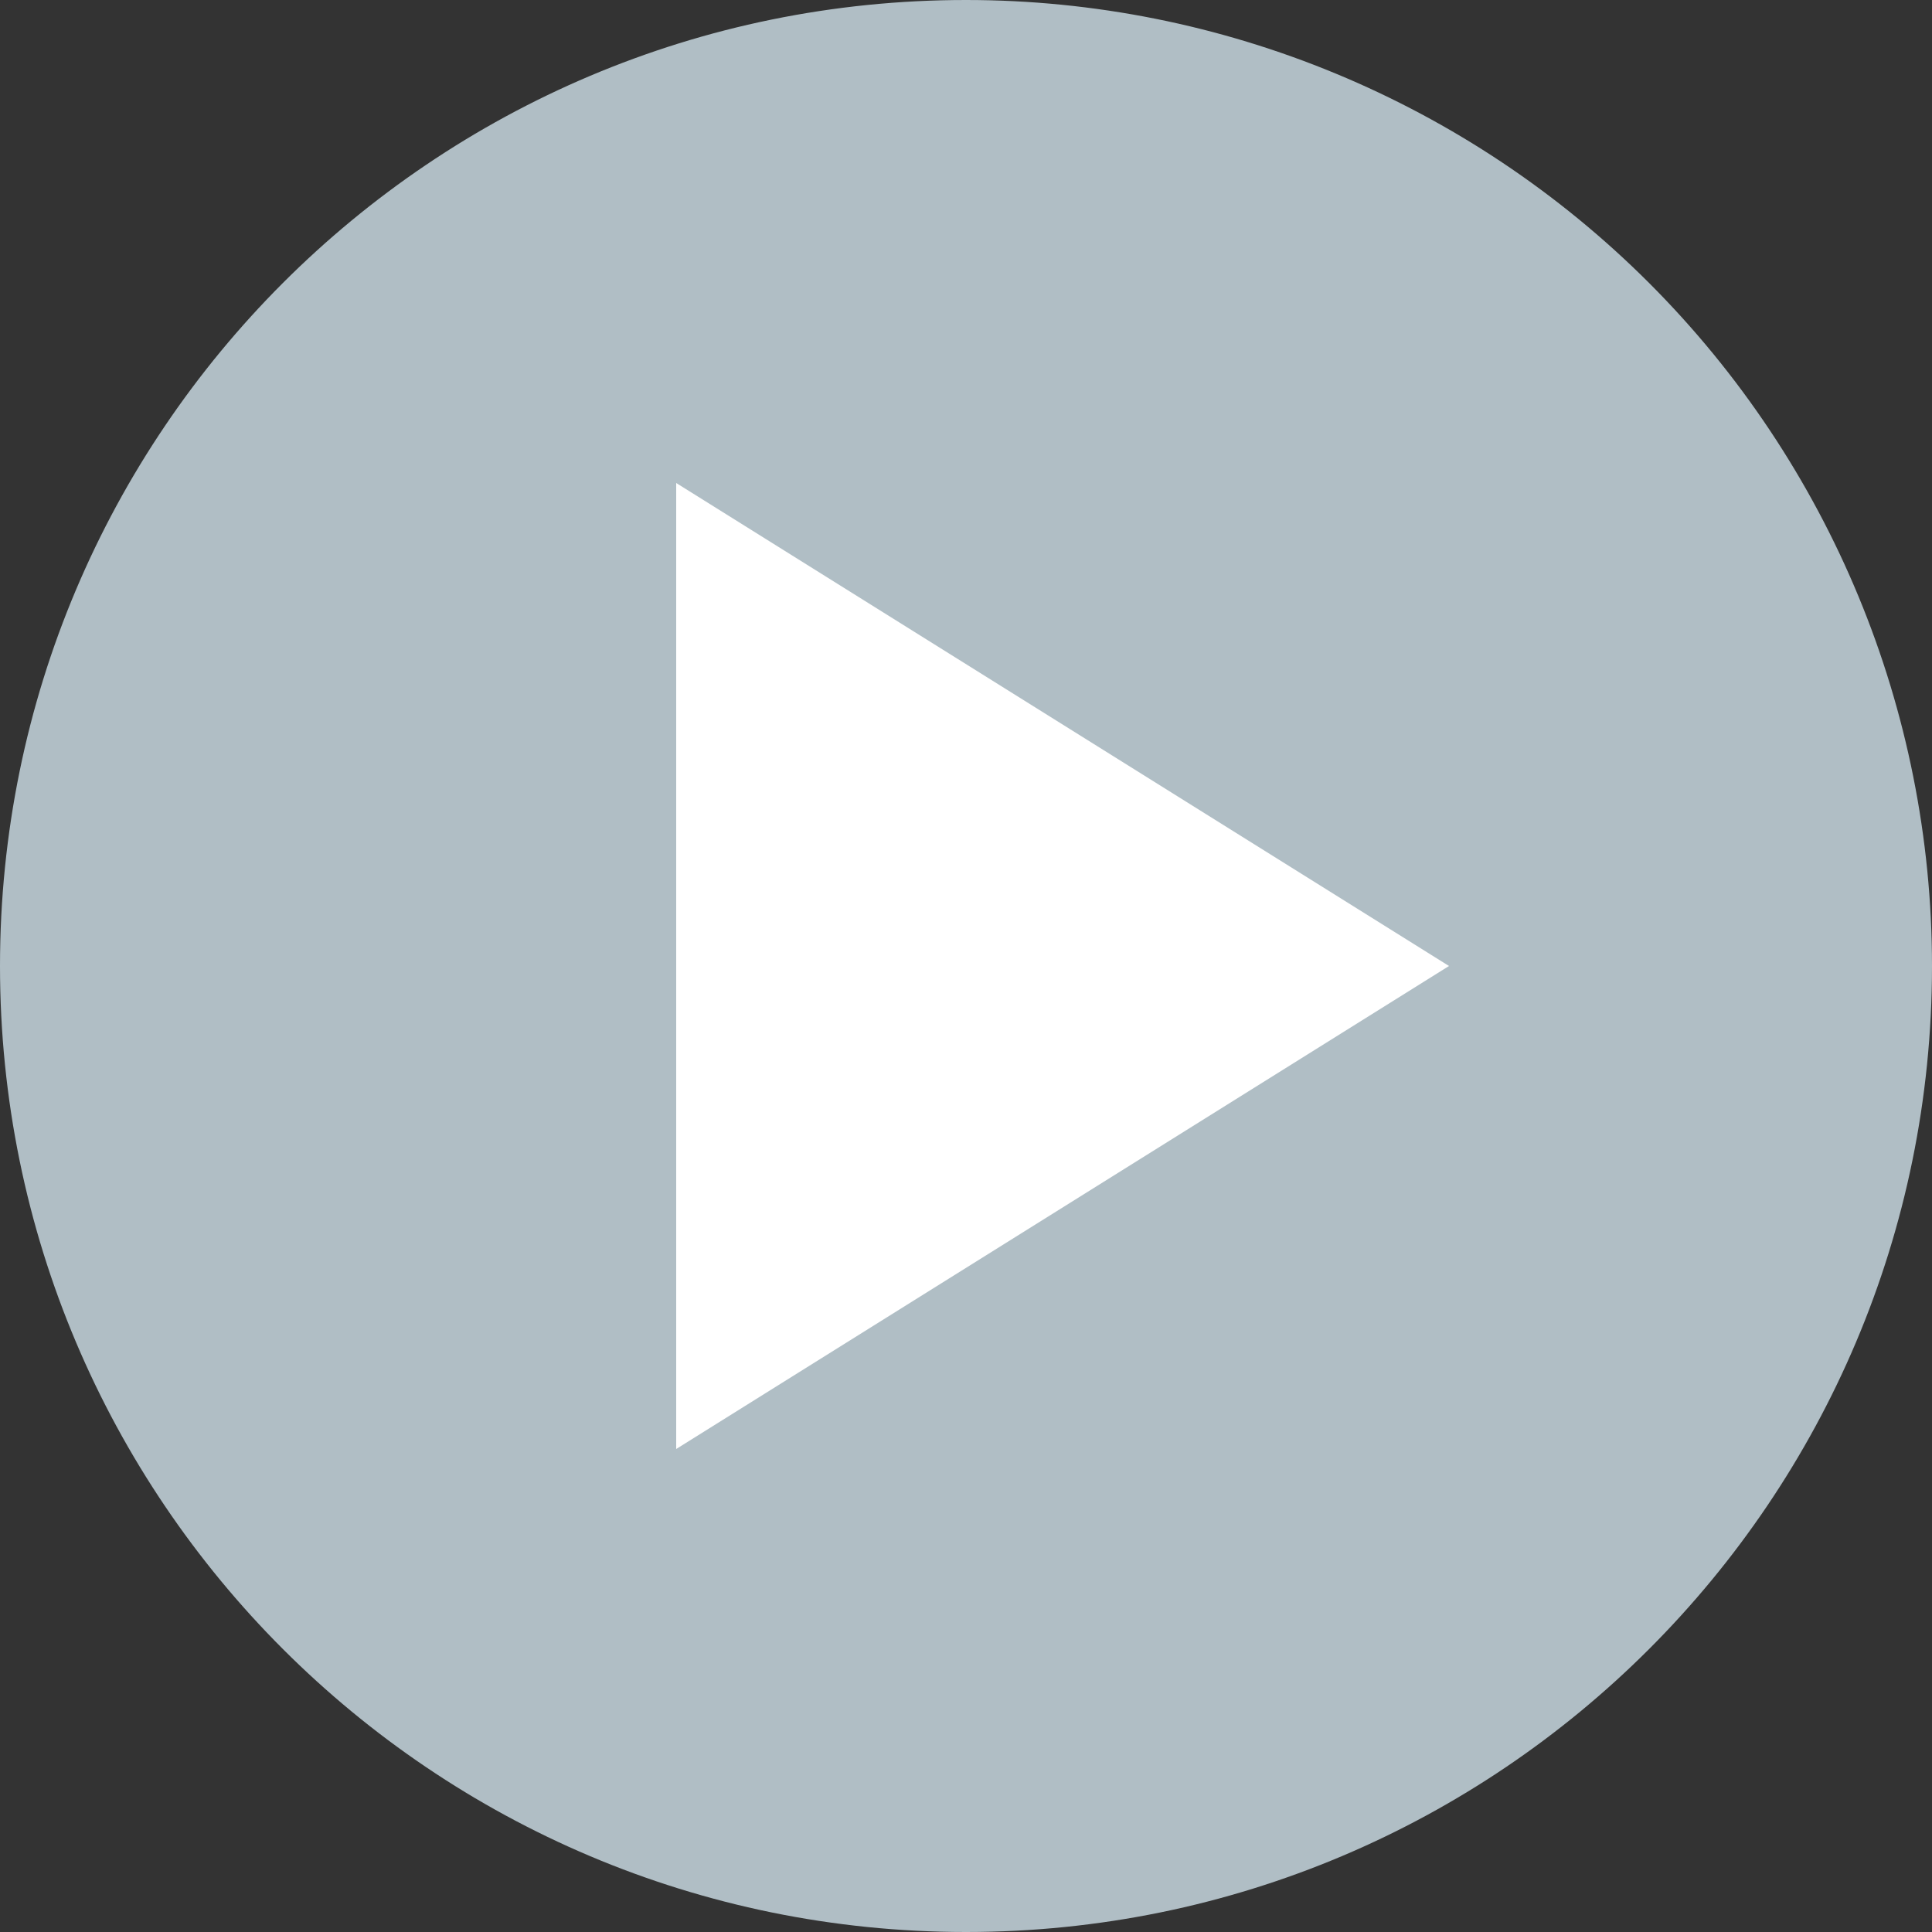 <?xml version="1.0" encoding="UTF-8"?>
<svg width="20px" height="20px" viewBox="0 0 20 20" version="1.1" xmlns="http://www.w3.org/2000/svg" xmlns:xlink="http://www.w3.org/1999/xlink">
    <rect x="0" y="0" width="20" height="20" fill="#333333" stroke="none"/>
    <!-- Generator: Sketch 52.5 (67469) - http://www.bohemiancoding.com/sketch -->
    <title>play</title>
    <desc>Created with Sketch.</desc>
    <g id="Page-1" stroke="none" stroke-width="1" fill="none" fill-rule="evenodd">
        <g id="play">
            <path d="M10,4.4408921e-16 C4.477,-2.22044605e-16 2.22044605e-15,4.477 1.77635684e-15,10 C1.33226763e-15,15.523 4.477,20 10,20 C15.523,20 20,15.523 20,10 C20,7.348 18.946,4.804 17.071,2.929 C15.196,1.054 12.652,2.22044605e-16 10,4.4408921e-16 Z" id="Path" fill="#B0BEC5"></path>
            <polygon id="Path" fill="#FFFFFF" points="7 15 7 5 15 10"></polygon>
        </g>
    </g>
</svg>